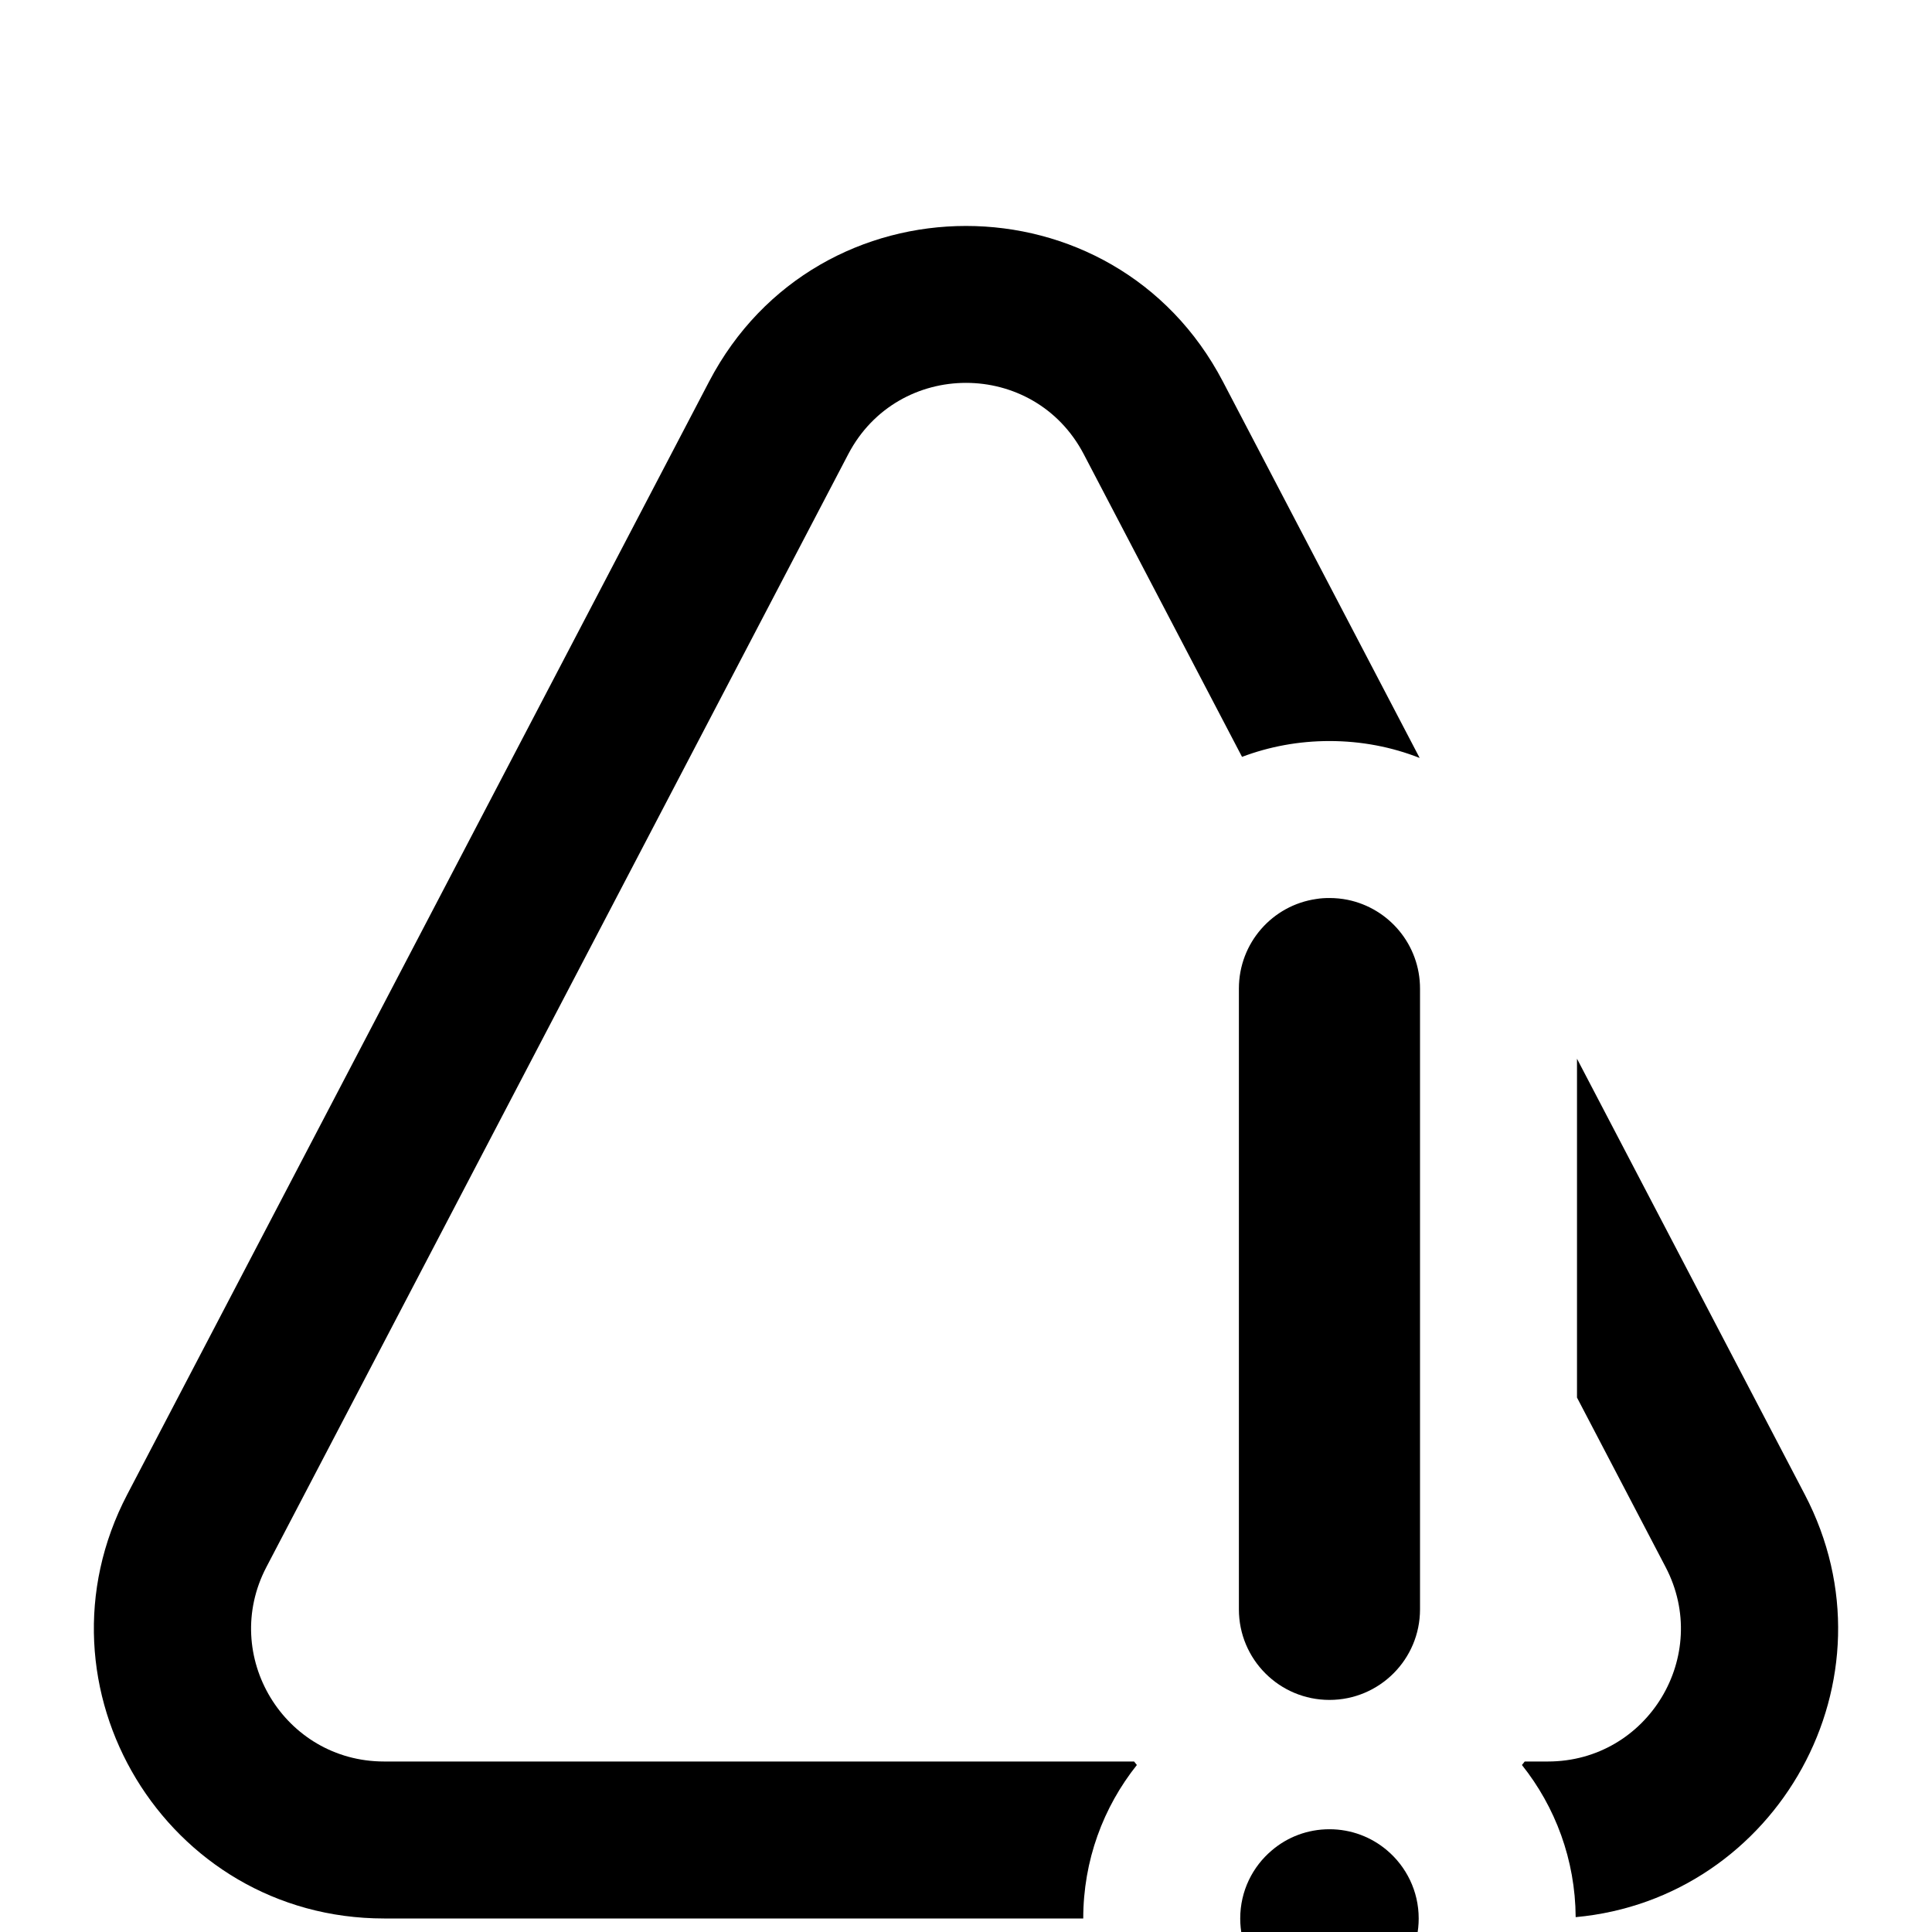 <svg width="16" height="16" viewBox="0 0 16 16" fill="none" xmlns="http://www.w3.org/2000/svg">
<path d="M13.794 12.978L13.06 11.574V8.768L14.946 12.376C15.746 13.905 14.719 15.724 13.049 15.877C13.046 15.401 12.88 14.963 12.604 14.617C12.612 14.607 12.62 14.598 12.627 14.588H12.819C13.646 14.588 14.177 13.711 13.794 12.978Z" fill="black"/>
<path d="M10.901 7.445C10.538 7.497 10.26 7.809 10.26 8.187V13.328C10.26 13.742 10.595 14.078 11.01 14.078C11.424 14.078 11.76 13.742 11.76 13.328L11.76 8.187C11.76 7.824 11.503 7.522 11.161 7.452C11.112 7.442 11.061 7.437 11.01 7.437C10.973 7.437 10.936 7.439 10.901 7.445Z" fill="black"/>
<path d="M10.127 3.159L11.757 6.277C11.526 6.186 11.274 6.137 11.01 6.137C10.755 6.137 10.511 6.183 10.286 6.268L8.975 3.761C8.563 2.974 7.437 2.974 7.025 3.761L2.206 12.978C1.823 13.711 2.354 14.588 3.181 14.588H9.392C9.4 14.598 9.407 14.607 9.415 14.617C9.137 14.966 8.971 15.407 8.971 15.888H3.181C1.377 15.888 0.218 13.974 1.054 12.376L5.873 3.159C6.771 1.442 9.229 1.442 10.127 3.159Z" fill="black"/>
<path d="M10.534 15.323C10.373 15.458 10.271 15.661 10.271 15.888C10.271 15.888 10.271 15.888 10.271 15.888C10.271 16.296 10.602 16.627 11.01 16.627C11.418 16.627 11.749 16.296 11.749 15.888C11.749 15.888 11.749 15.888 11.749 15.888C11.749 15.661 11.646 15.458 11.486 15.323C11.357 15.214 11.191 15.149 11.01 15.149C10.828 15.149 10.662 15.214 10.534 15.323Z" fill="black"/>
</svg>
